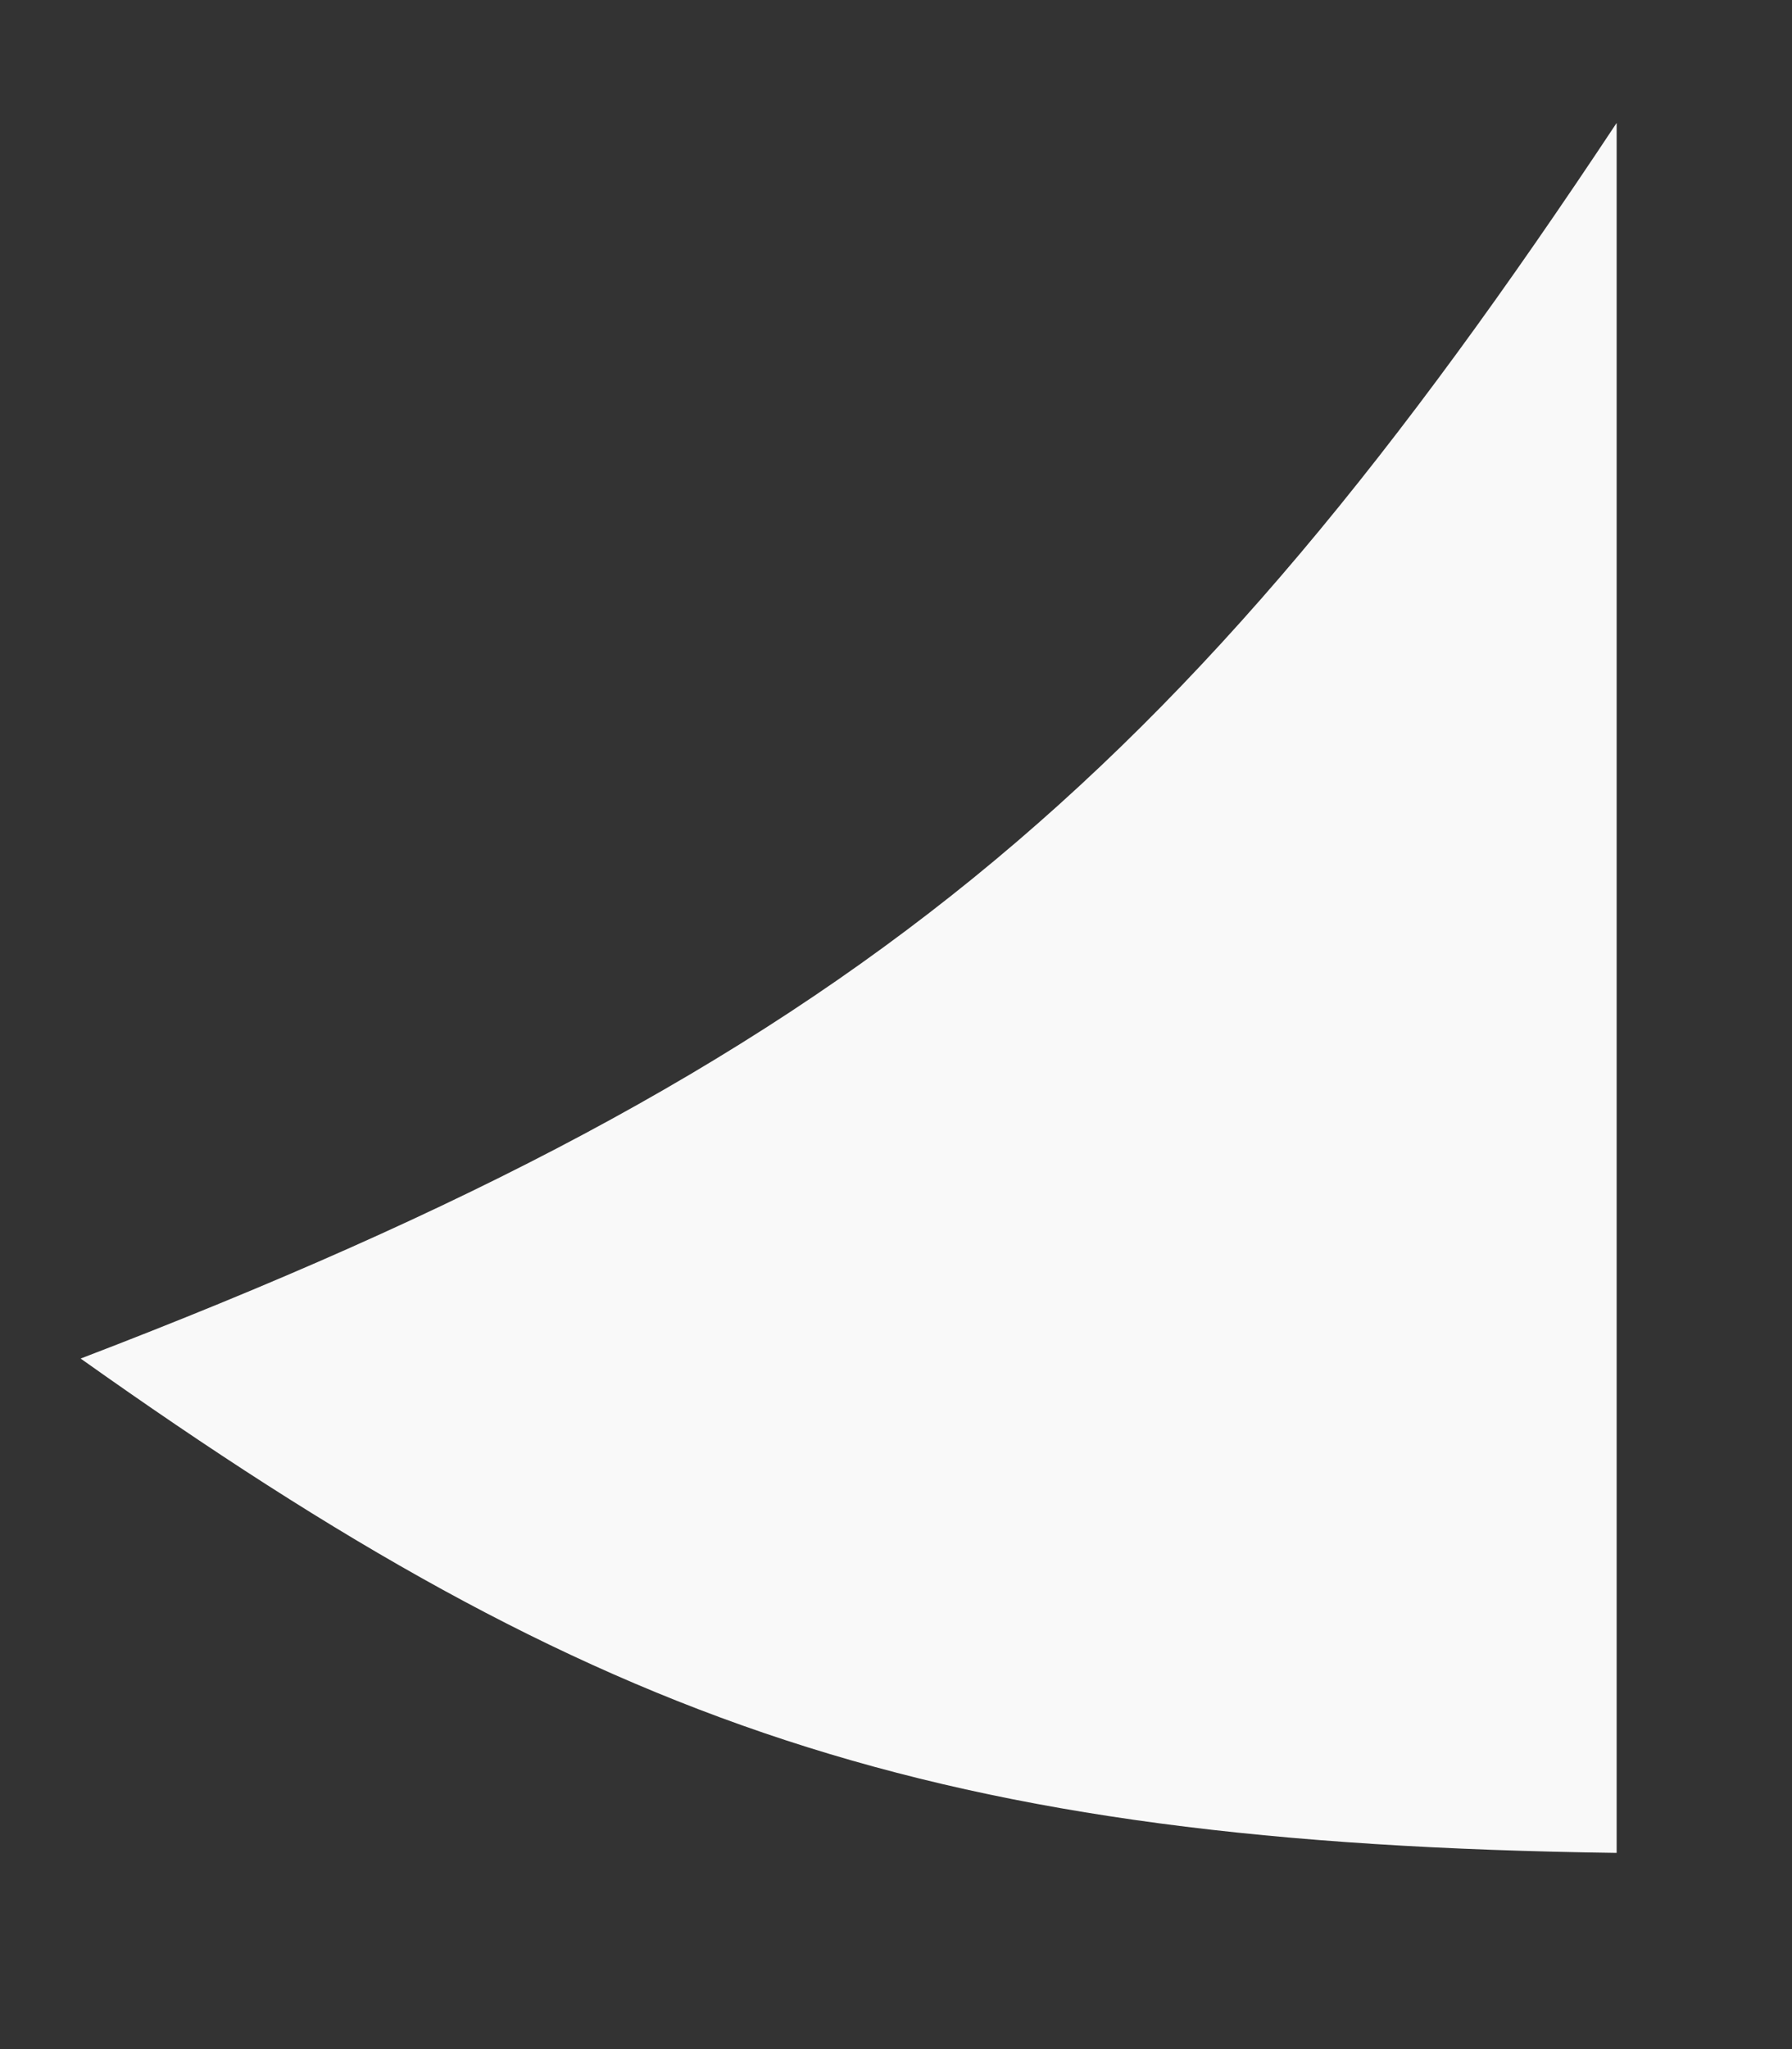 <svg width="7" height="8" viewBox="0 0 7 8" fill="none" xmlns="http://www.w3.org/2000/svg"><rect x="0" y="0" width="7" height="8" fill="#333333" stroke="none"/><path d="M.315 5.304c3.01-1.152 4.29-2.244 6-4.824v6.754c-2.681-.037-3.976-.493-6-1.93z" fill="#F9F9F9"/></svg>